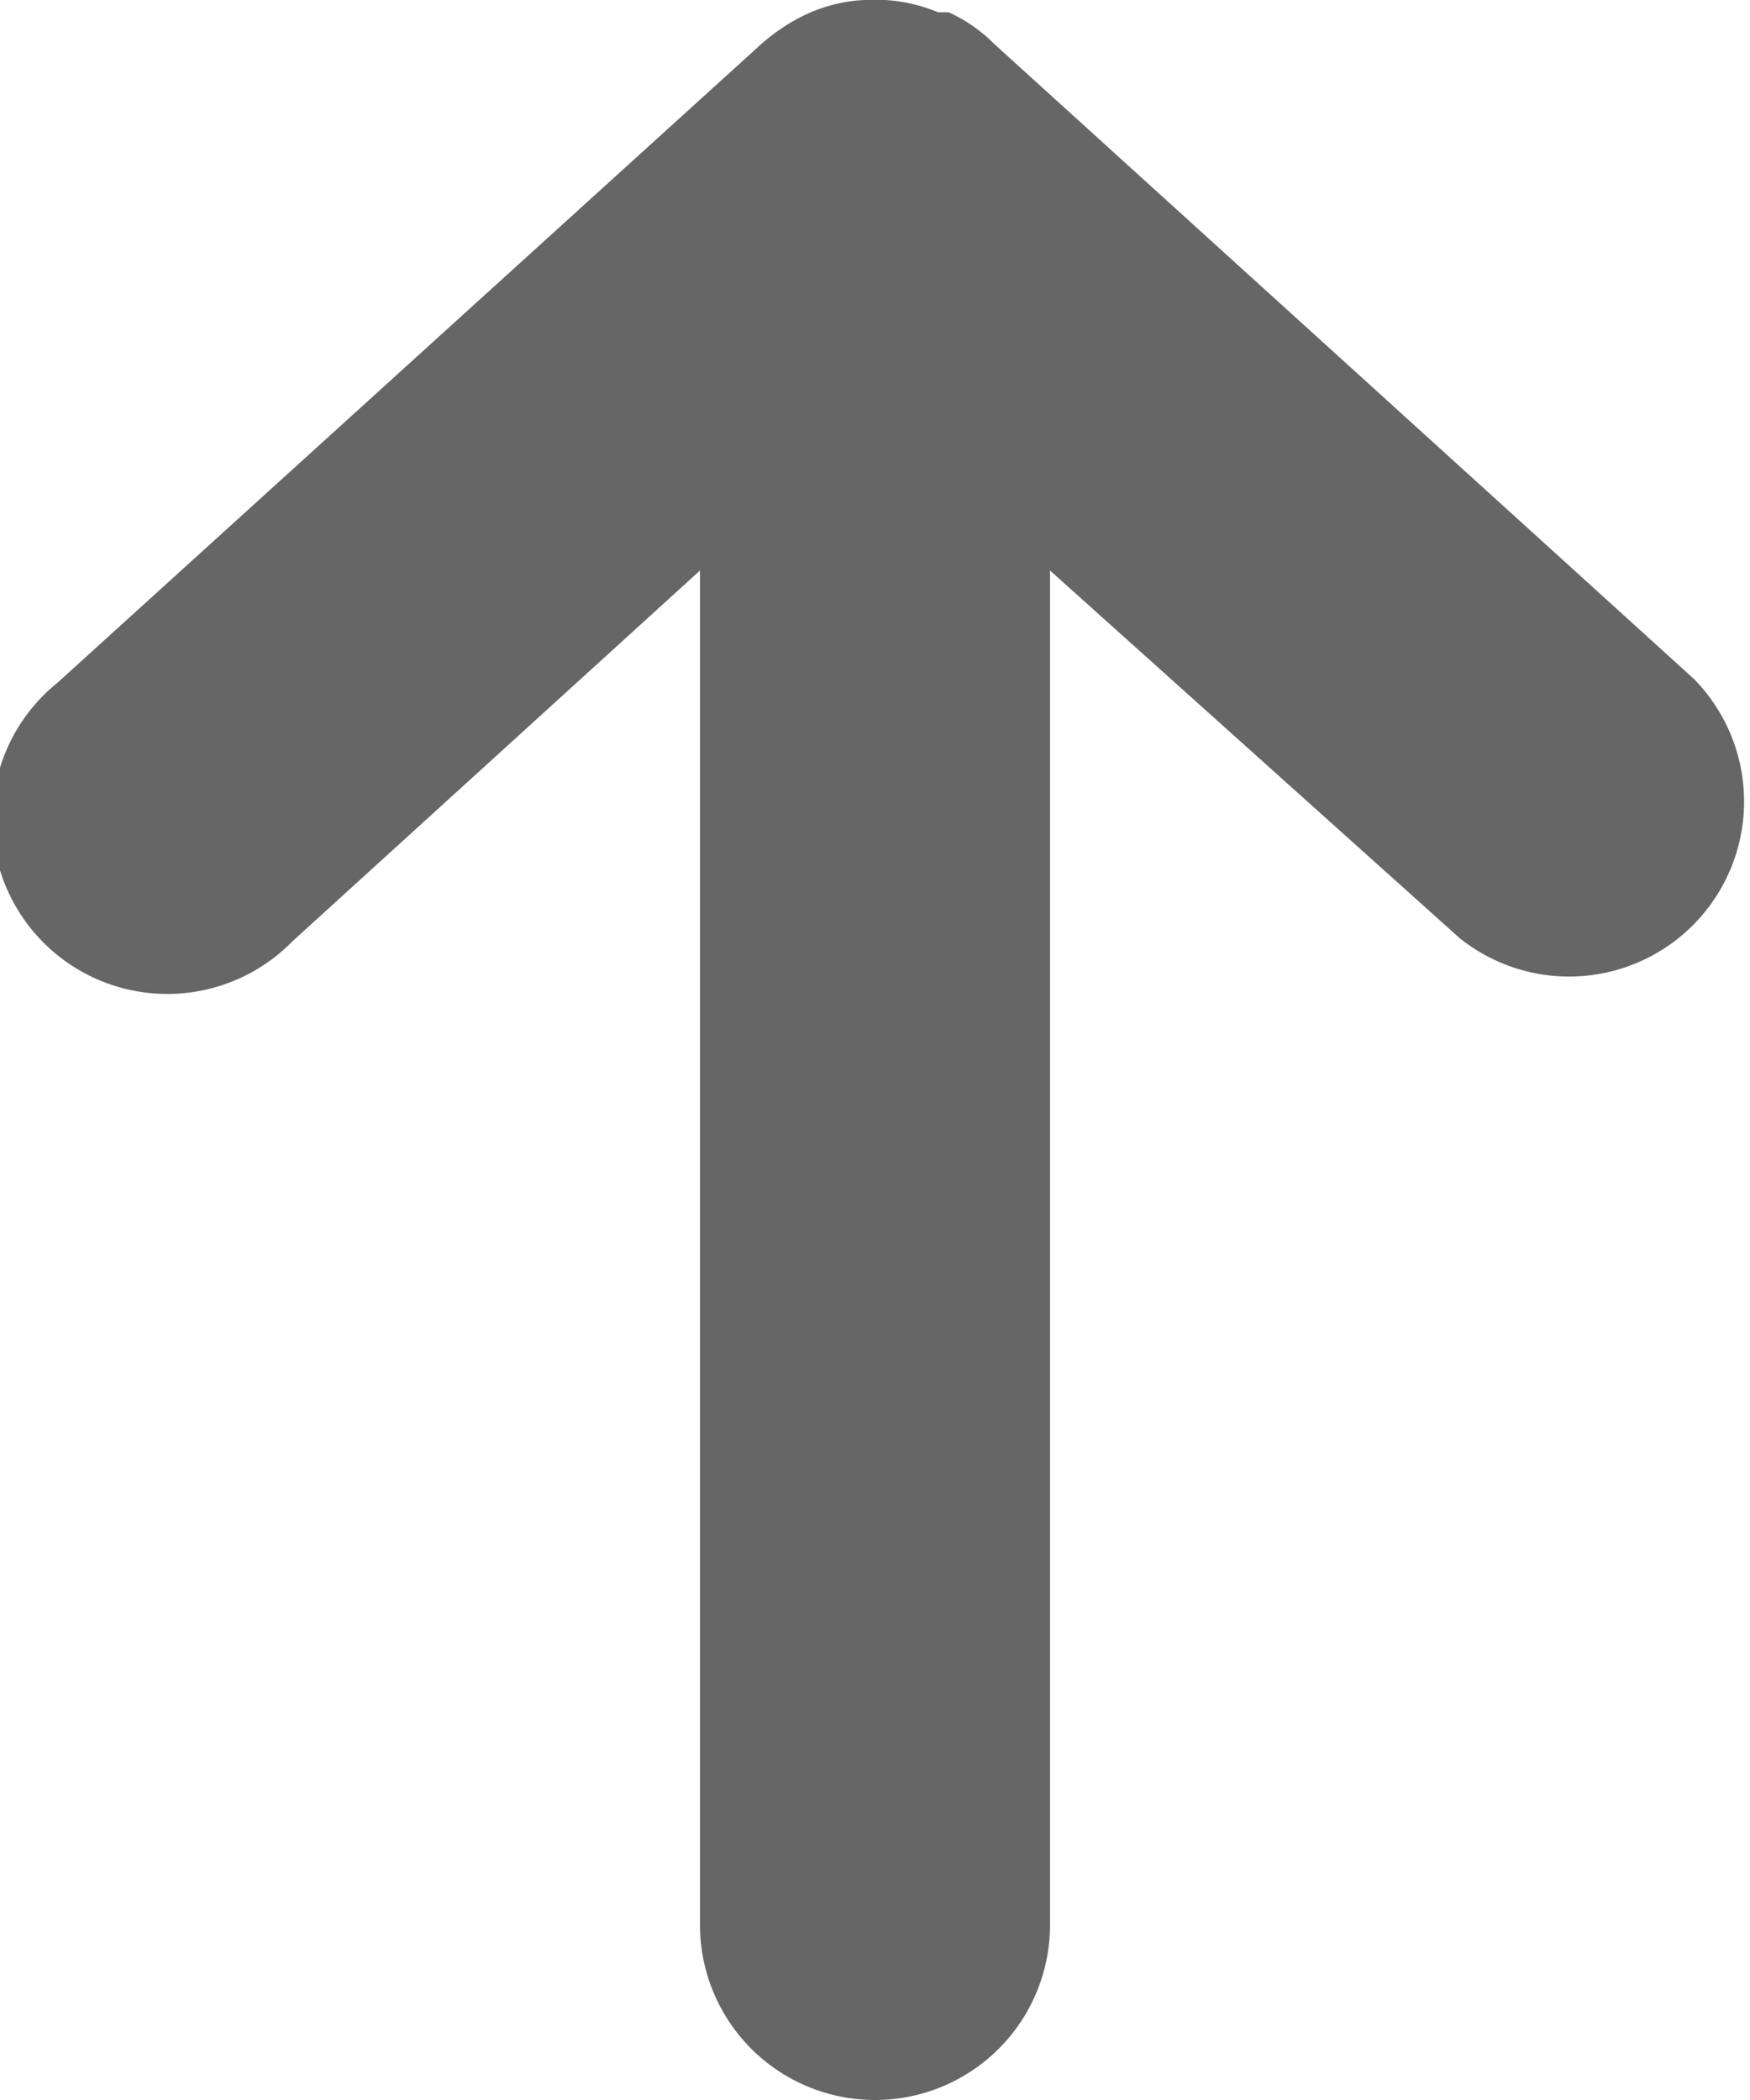 <svg id="Layer_1" data-name="Layer 1" xmlns="http://www.w3.org/2000/svg" viewBox="0 0 10 12"><defs><style>.cls-1{fill:#666;}</style></defs><title>icon-arrow-up</title><path class="cls-1" d="M12,18a1,1,0,0,1-1-1V9.26L8.67,11.38A1,1,0,1,1,7.33,9.9l4-3.63a1.1,1.1,0,0,1,.26-.18h0A.89.89,0,0,1,11.94,6h.12a.94.94,0,0,1,.3.07l.06,0a.87.87,0,0,1,.26.18l4,3.63a1,1,0,0,1-1.34,1.48L13,9.26V17A1,1,0,0,1,12,18Z" transform="translate(-7 -6)"/></svg>